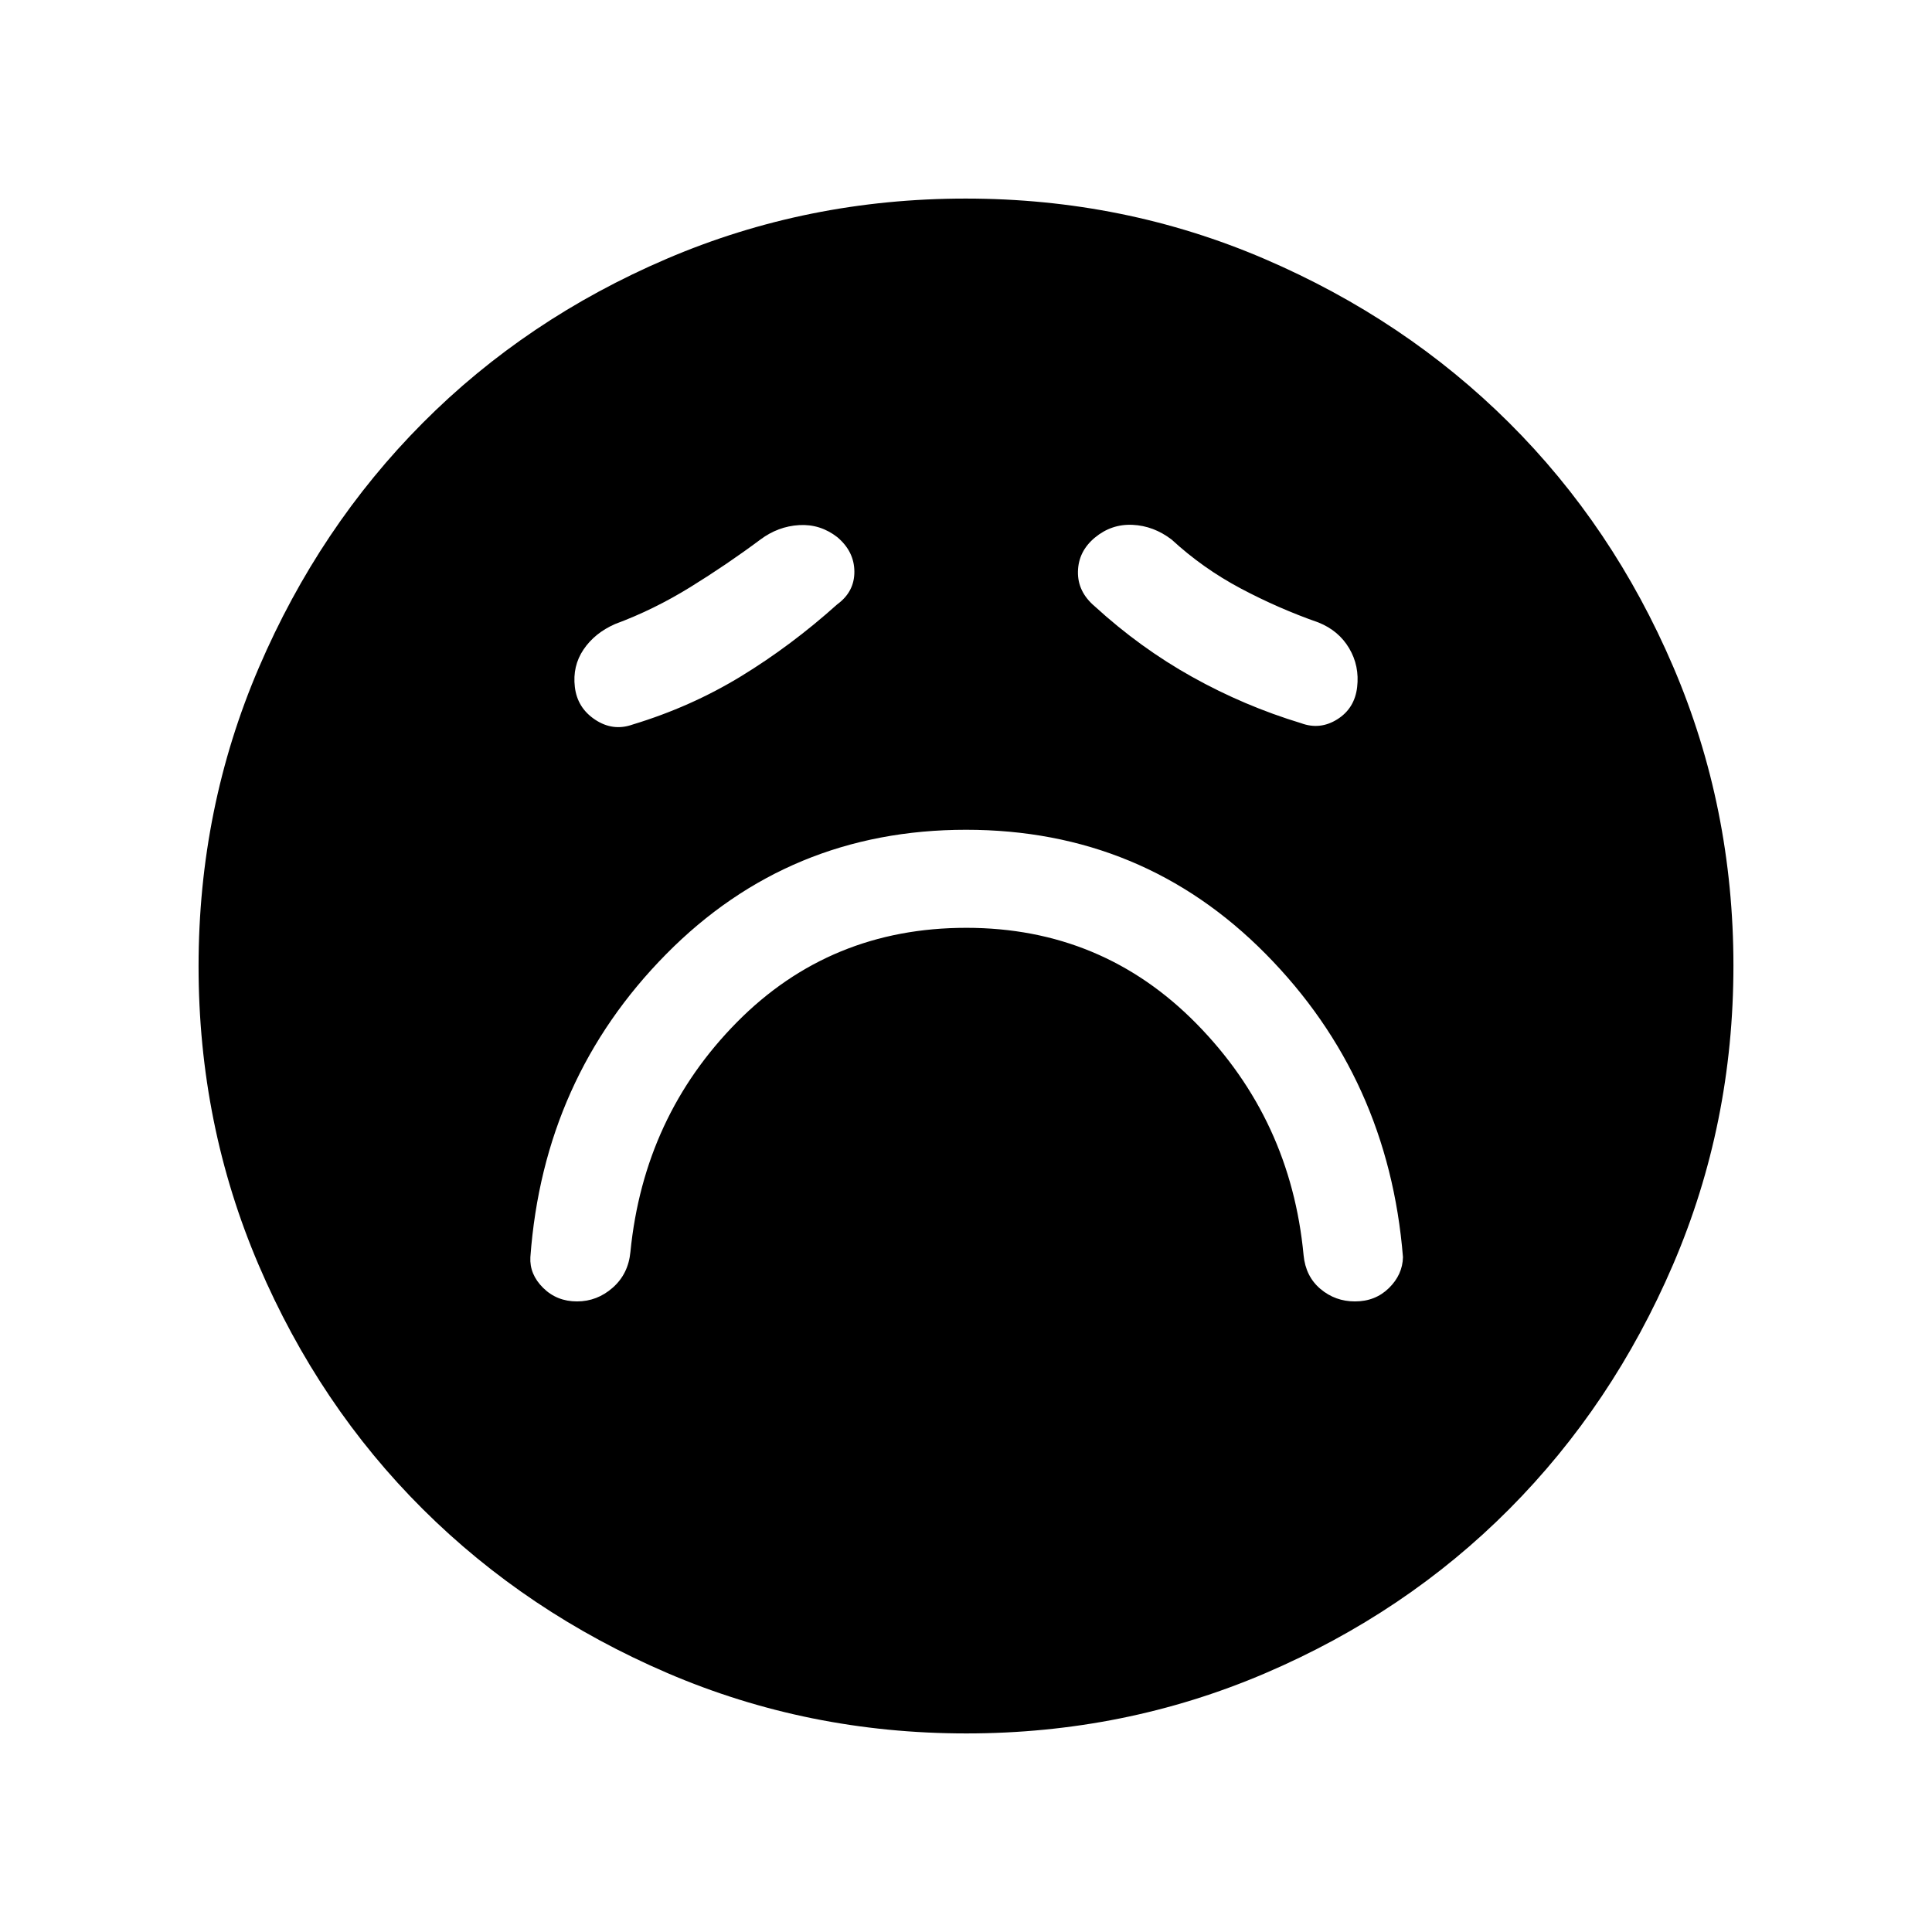 <svg xmlns="http://www.w3.org/2000/svg" height="40" viewBox="0 96 960 960" width="40"><path d="M480.124 557.026q67.565 0 114.413 47.653 46.848 47.654 53.207 115.013 1.018 10.561 8.371 16.768 7.354 6.207 17.158 6.207 10.112 0 16.881-6.641t6.974-15.359q-7.183-88.896-68.178-150.628-60.996-61.731-148.95-61.731-87.966 0-148.97 61.782-61.004 61.782-67.492 150.577-.461 8.527 6.341 15.263 6.801 6.737 16.82 6.737t17.773-6.837q7.754-6.836 8.784-17.804 6.693-67.359 52.997-114.18 46.305-46.82 113.871-46.82ZM416 396.308q8.59-6.257 8.535-16.276-.055-10.02-8.497-17.135-8.477-6.589-18.95-5.974-10.473.615-19.293 7.205-16.539 12.334-34.744 23.59t-37.41 18.359q-10.17 4.477-15.7 12.692-5.531 8.215-4.3 18.595 1.231 10.38 10.094 16.251 8.864 5.872 18.598 2.411 29.026-8.795 53.949-24.026T416 396.308Zm128 1q22.586 20.651 48.434 35.069 25.848 14.418 54.104 22.982 9.404 3.461 17.997-1.962t9.824-15.958q1.231-10.536-3.974-19.321-5.206-8.785-15.257-12.81-19.832-6.932-38.62-16.908-18.789-9.976-34.303-24.272-8.977-6.856-19.45-7.338-10.473-.482-18.69 6.327-8.218 6.809-8.436 16.872-.219 10.062 8.371 17.319Zm-63.866 560.025q-78.646 0-148.499-30-69.852-29.999-121.524-81.428-51.672-51.428-81.558-121.277-29.886-69.849-29.886-148.494 0-78.646 30-148.499 29.999-69.852 81.428-121.524 51.428-51.672 121.277-81.558 69.849-29.886 148.494-29.886 78.646 0 148.499 30 69.852 29.999 121.524 81.428 51.672 51.428 81.558 121.277 29.886 69.849 29.886 148.494 0 78.646-30 148.499-29.999 69.852-81.428 121.524-51.428 51.672-121.277 81.558-69.849 29.886-148.494 29.886Z"/></svg>